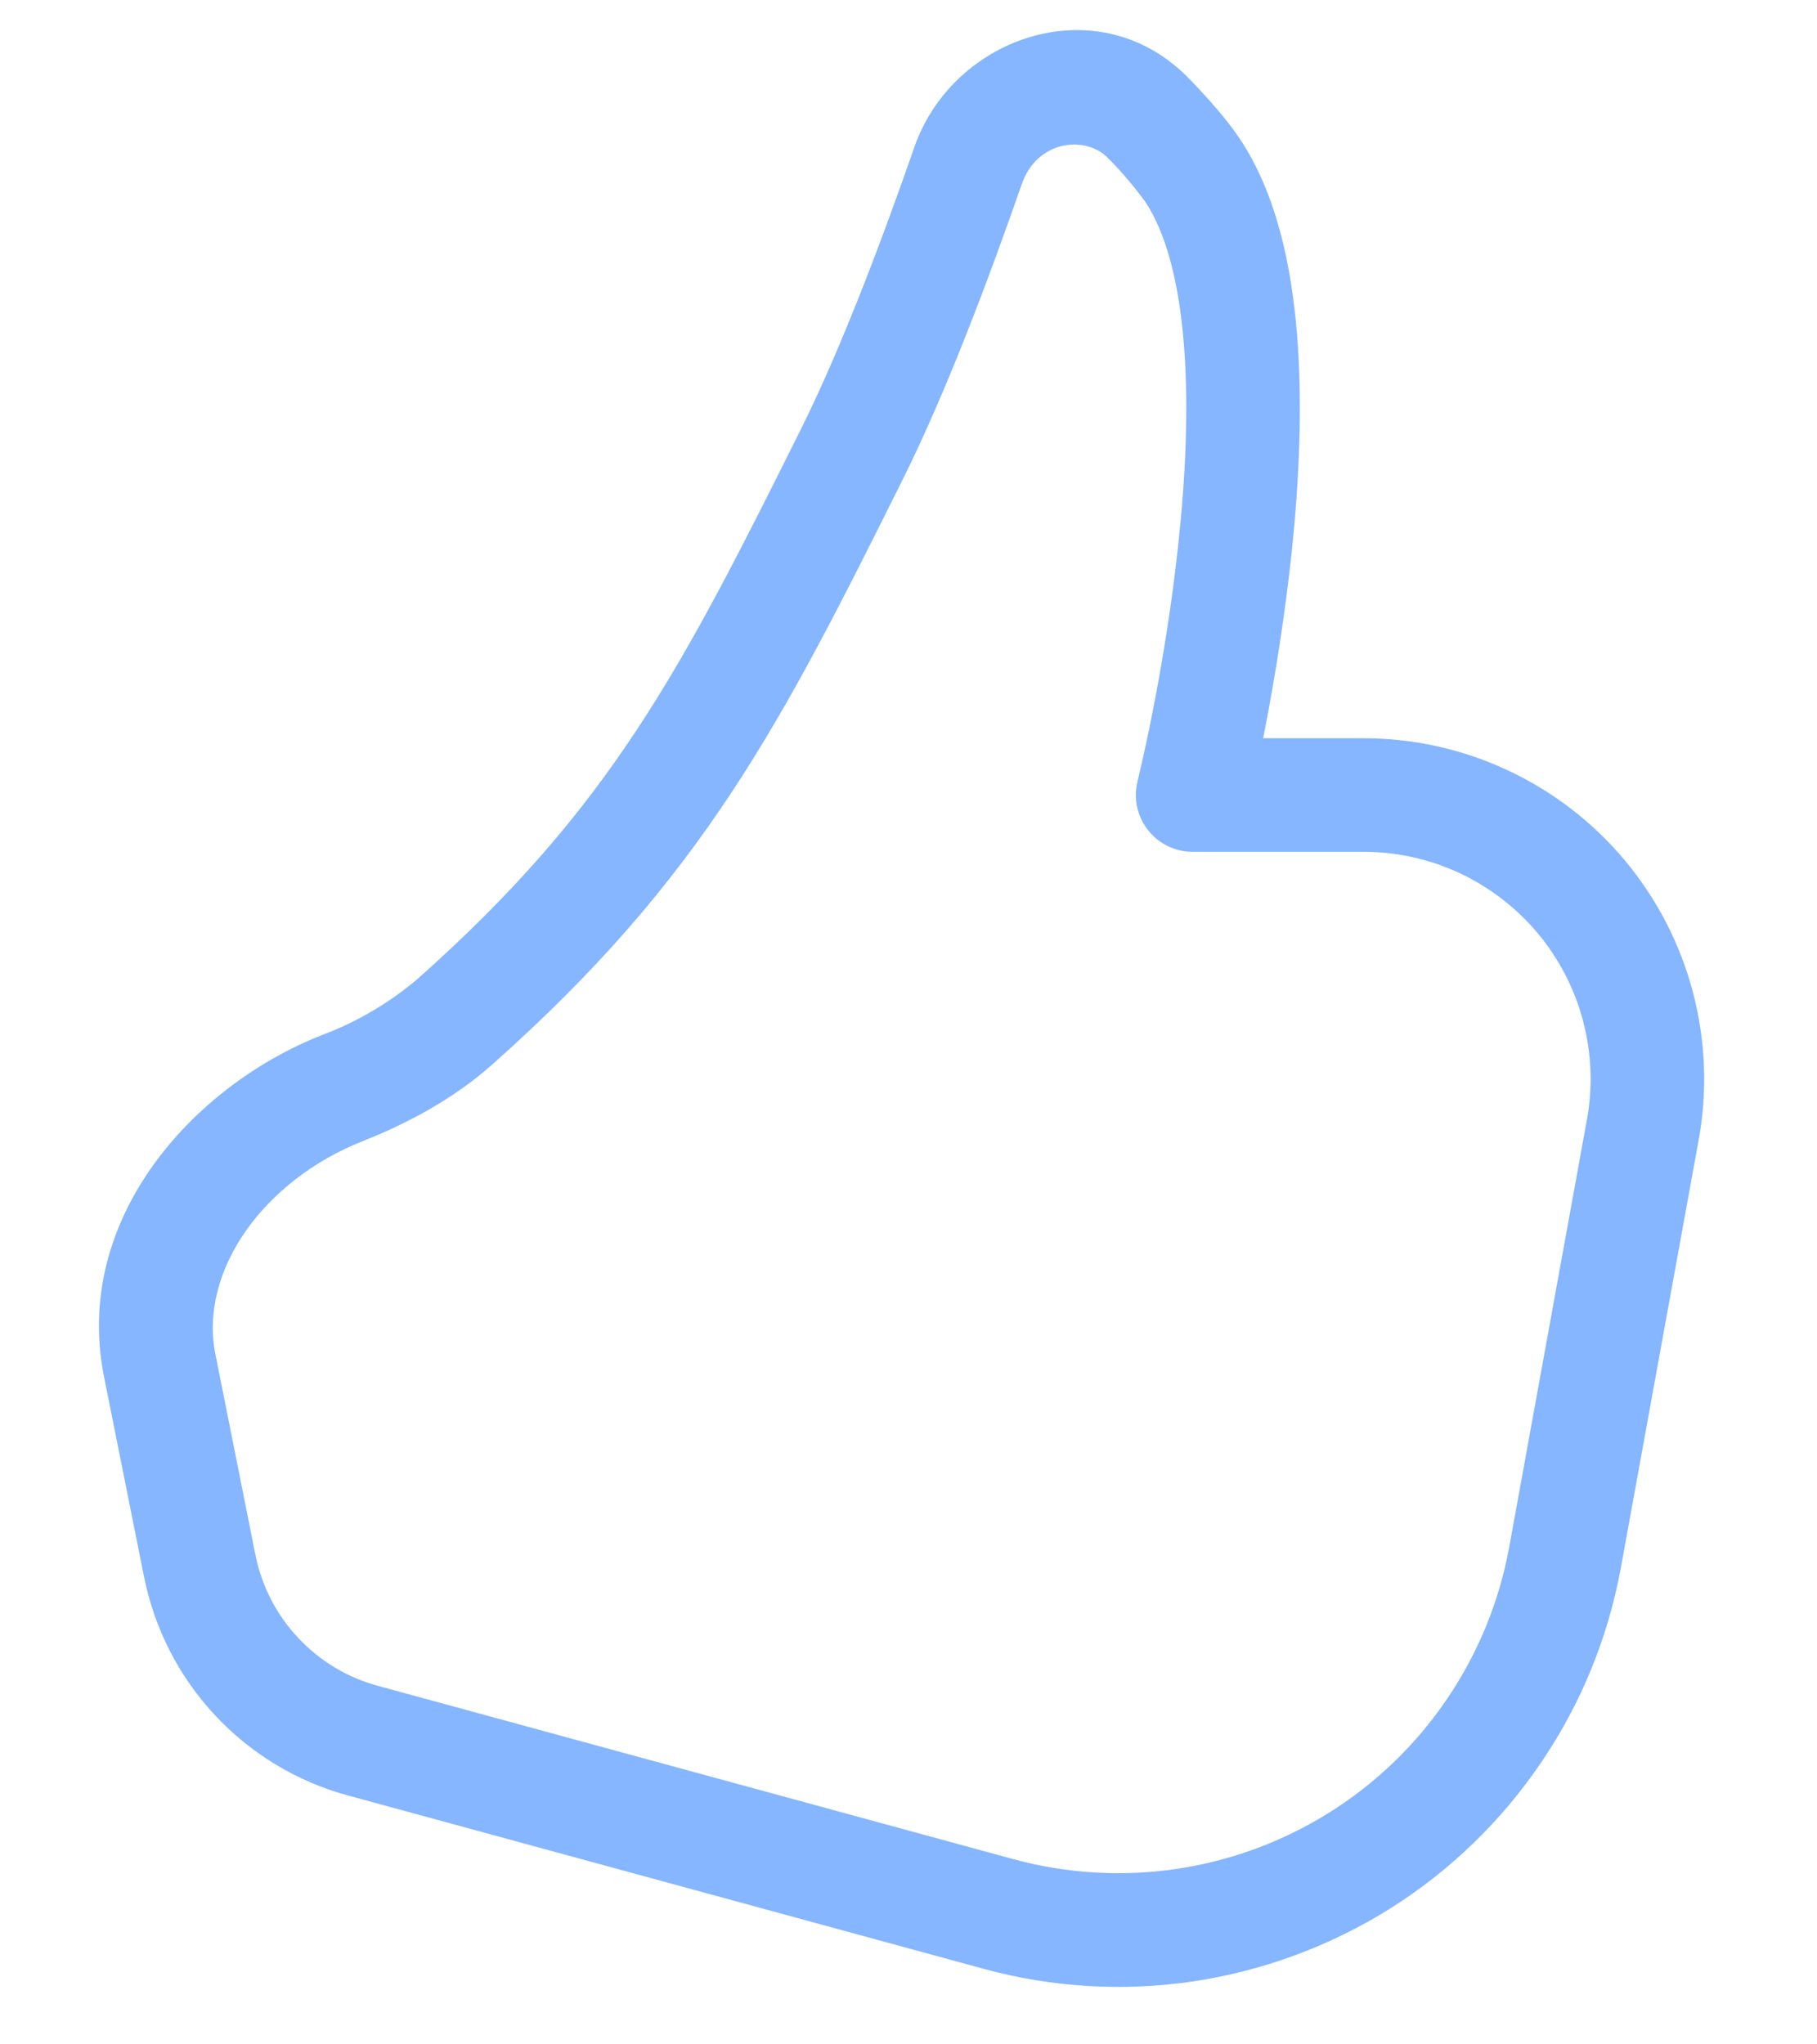 <svg width="16" height="18" viewBox="0 0 16 18" fill="none" xmlns="http://www.w3.org/2000/svg">
<path d="M8.052 1.294C8.392 0.317 9.684 -0.133 10.482 0.704C10.646 0.874 10.808 1.058 10.918 1.223C11.238 1.703 11.373 2.336 11.422 2.953C11.472 3.58 11.438 4.254 11.374 4.865C11.316 5.396 11.236 5.924 11.133 6.448L11.123 6.5H12.006C12.445 6.5 12.88 6.596 13.278 6.783C13.676 6.969 14.028 7.24 14.31 7.578C14.591 7.915 14.795 8.31 14.907 8.735C15.019 9.16 15.037 9.605 14.958 10.037L14.274 13.798C14.162 14.412 13.925 14.996 13.575 15.512C13.226 16.029 12.774 16.468 12.246 16.801C11.718 17.133 11.127 17.352 10.51 17.445C9.893 17.537 9.264 17.499 8.662 17.335L3.062 15.808C2.614 15.686 2.209 15.441 1.893 15.102C1.576 14.762 1.36 14.341 1.269 13.886L0.916 12.121C0.638 10.732 1.7 9.562 2.829 9.116C3.135 9.002 3.419 8.836 3.669 8.626C5.376 7.112 5.994 5.903 7.054 3.776C7.408 3.066 7.772 2.1 8.052 1.294V1.294ZM10.017 6.879V6.877L10.019 6.87L10.026 6.839C10.072 6.645 10.114 6.451 10.152 6.255C10.228 5.867 10.319 5.335 10.379 4.76C10.44 4.183 10.469 3.576 10.425 3.032C10.381 2.476 10.265 2.047 10.085 1.777C9.986 1.641 9.877 1.513 9.759 1.394C9.56 1.186 9.131 1.234 8.997 1.622C8.714 2.436 8.333 3.452 7.949 4.222C6.882 6.363 6.193 7.724 4.333 9.374C3.993 9.676 3.589 9.891 3.197 10.046C2.317 10.394 1.75 11.194 1.897 11.925L2.249 13.69C2.304 13.963 2.433 14.216 2.624 14.419C2.814 14.623 3.057 14.77 3.326 14.843L8.926 16.37C9.394 16.497 9.883 16.526 10.363 16.455C10.843 16.383 11.302 16.213 11.713 15.954C12.123 15.696 12.475 15.355 12.746 14.953C13.018 14.551 13.203 14.097 13.29 13.62L13.974 9.858C14.027 9.57 14.015 9.273 13.94 8.99C13.866 8.707 13.729 8.443 13.542 8.218C13.354 7.994 13.119 7.813 12.854 7.688C12.588 7.564 12.299 7.5 12.006 7.5H10.501C10.425 7.5 10.35 7.482 10.282 7.449C10.214 7.416 10.154 7.367 10.108 7.307C10.061 7.248 10.029 7.178 10.013 7.104C9.997 7.029 9.999 6.953 10.017 6.879V6.879Z" fill="#85B6FF"/>
</svg>
